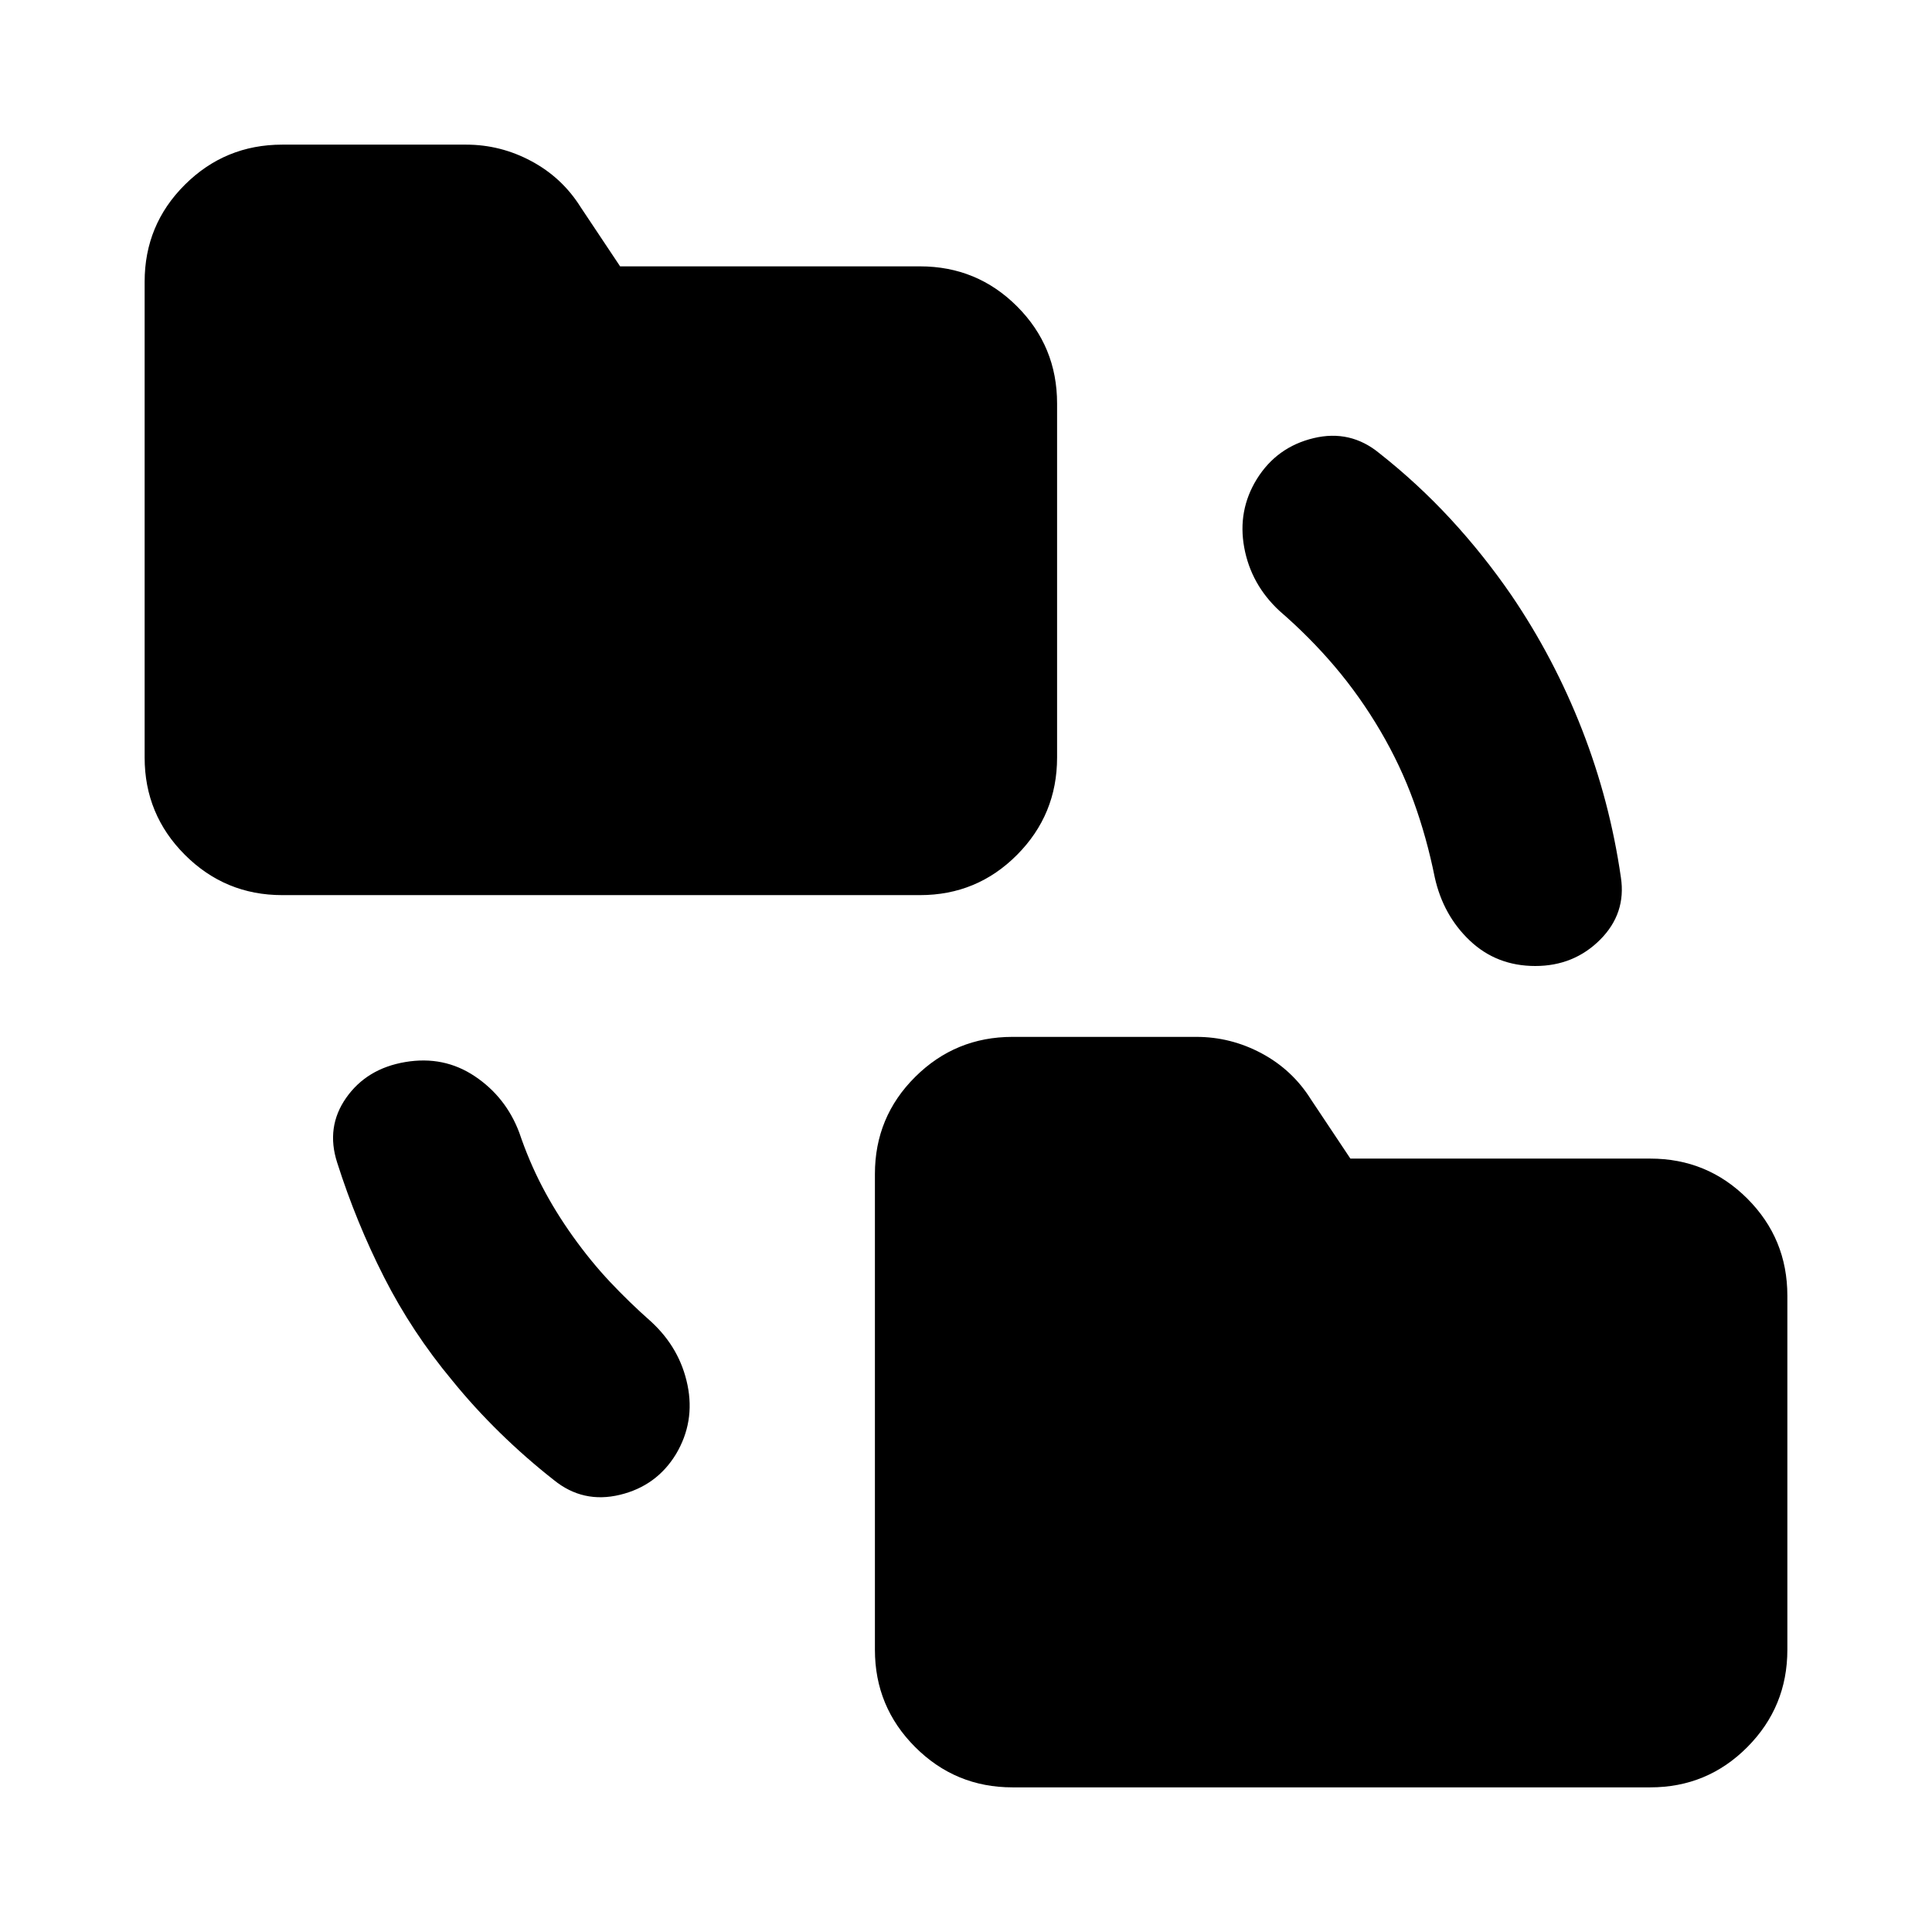 <svg xmlns="http://www.w3.org/2000/svg" height="24" viewBox="0 -960 960 960" width="24"><path d="M224.74-274.02q-20-24-33.86-51.26-13.86-27.26-23.34-57.02-5.71-17.68 4.48-32.21 10.2-14.53 29.35-17.77 19.15-3.24 34.56 7.07 15.42 10.32 22.09 27.99 4.76 14.09 11.31 26.68 6.54 12.58 15.34 24.91 8.81 12.33 18.37 22.51 9.57 10.19 20.66 19.99 14.19 13.15 17.93 31.42 3.74 18.28-5.7 34.19-9.67 15.91-27.94 20.29-18.27 4.38-32.71-7.29-14.08-11.05-26.91-23.61-12.83-12.57-23.63-25.89ZM503.11-71.87q-28.35 0-48.36-20.01-20.01-20.01-20.01-48.36v-236.41q0-28.35 20.01-48.24t48.36-19.89h91.35q17.15 0 32.44 8.19 15.3 8.2 24.49 22.87L671-384.3h149q28.35 0 48.24 19.89t19.89 48.24v175.93q0 28.35-19.89 48.36Q848.35-71.87 820-71.87H503.11ZM140.24-515.22q-28.35 0-48.36-20.01-20.01-20.01-20.01-48.36V-820q0-28.35 20.01-48.24t48.36-19.89h91.35q17.15 0 32.44 8.2 15.3 8.19 24.49 22.86l19.61 29.42h149q28.35 0 48.24 19.89t19.89 48.24v175.93q0 28.35-19.89 48.36-19.89 20.01-48.24 20.01H140.24Zm545.61-81.67q-10.05-17.09-22.49-31.77-12.45-14.69-27.53-27.73-14.2-13.15-17.58-31.54-3.38-18.4 6.29-34.07 9.92-15.91 28.19-20.29 18.27-4.38 32.71 7.53 19.08 15.04 35.41 32.73 16.32 17.68 30.13 37.77 21.24 31.24 35.1 66.74 13.85 35.5 19.33 73.5 2.72 17.91-10.33 30.97Q782.02-480 762.87-480t-32.45-12.55q-13.29-12.56-17.49-31.47-4-19.85-10.52-37.82-6.52-17.96-16.56-35.05Z"/></svg>